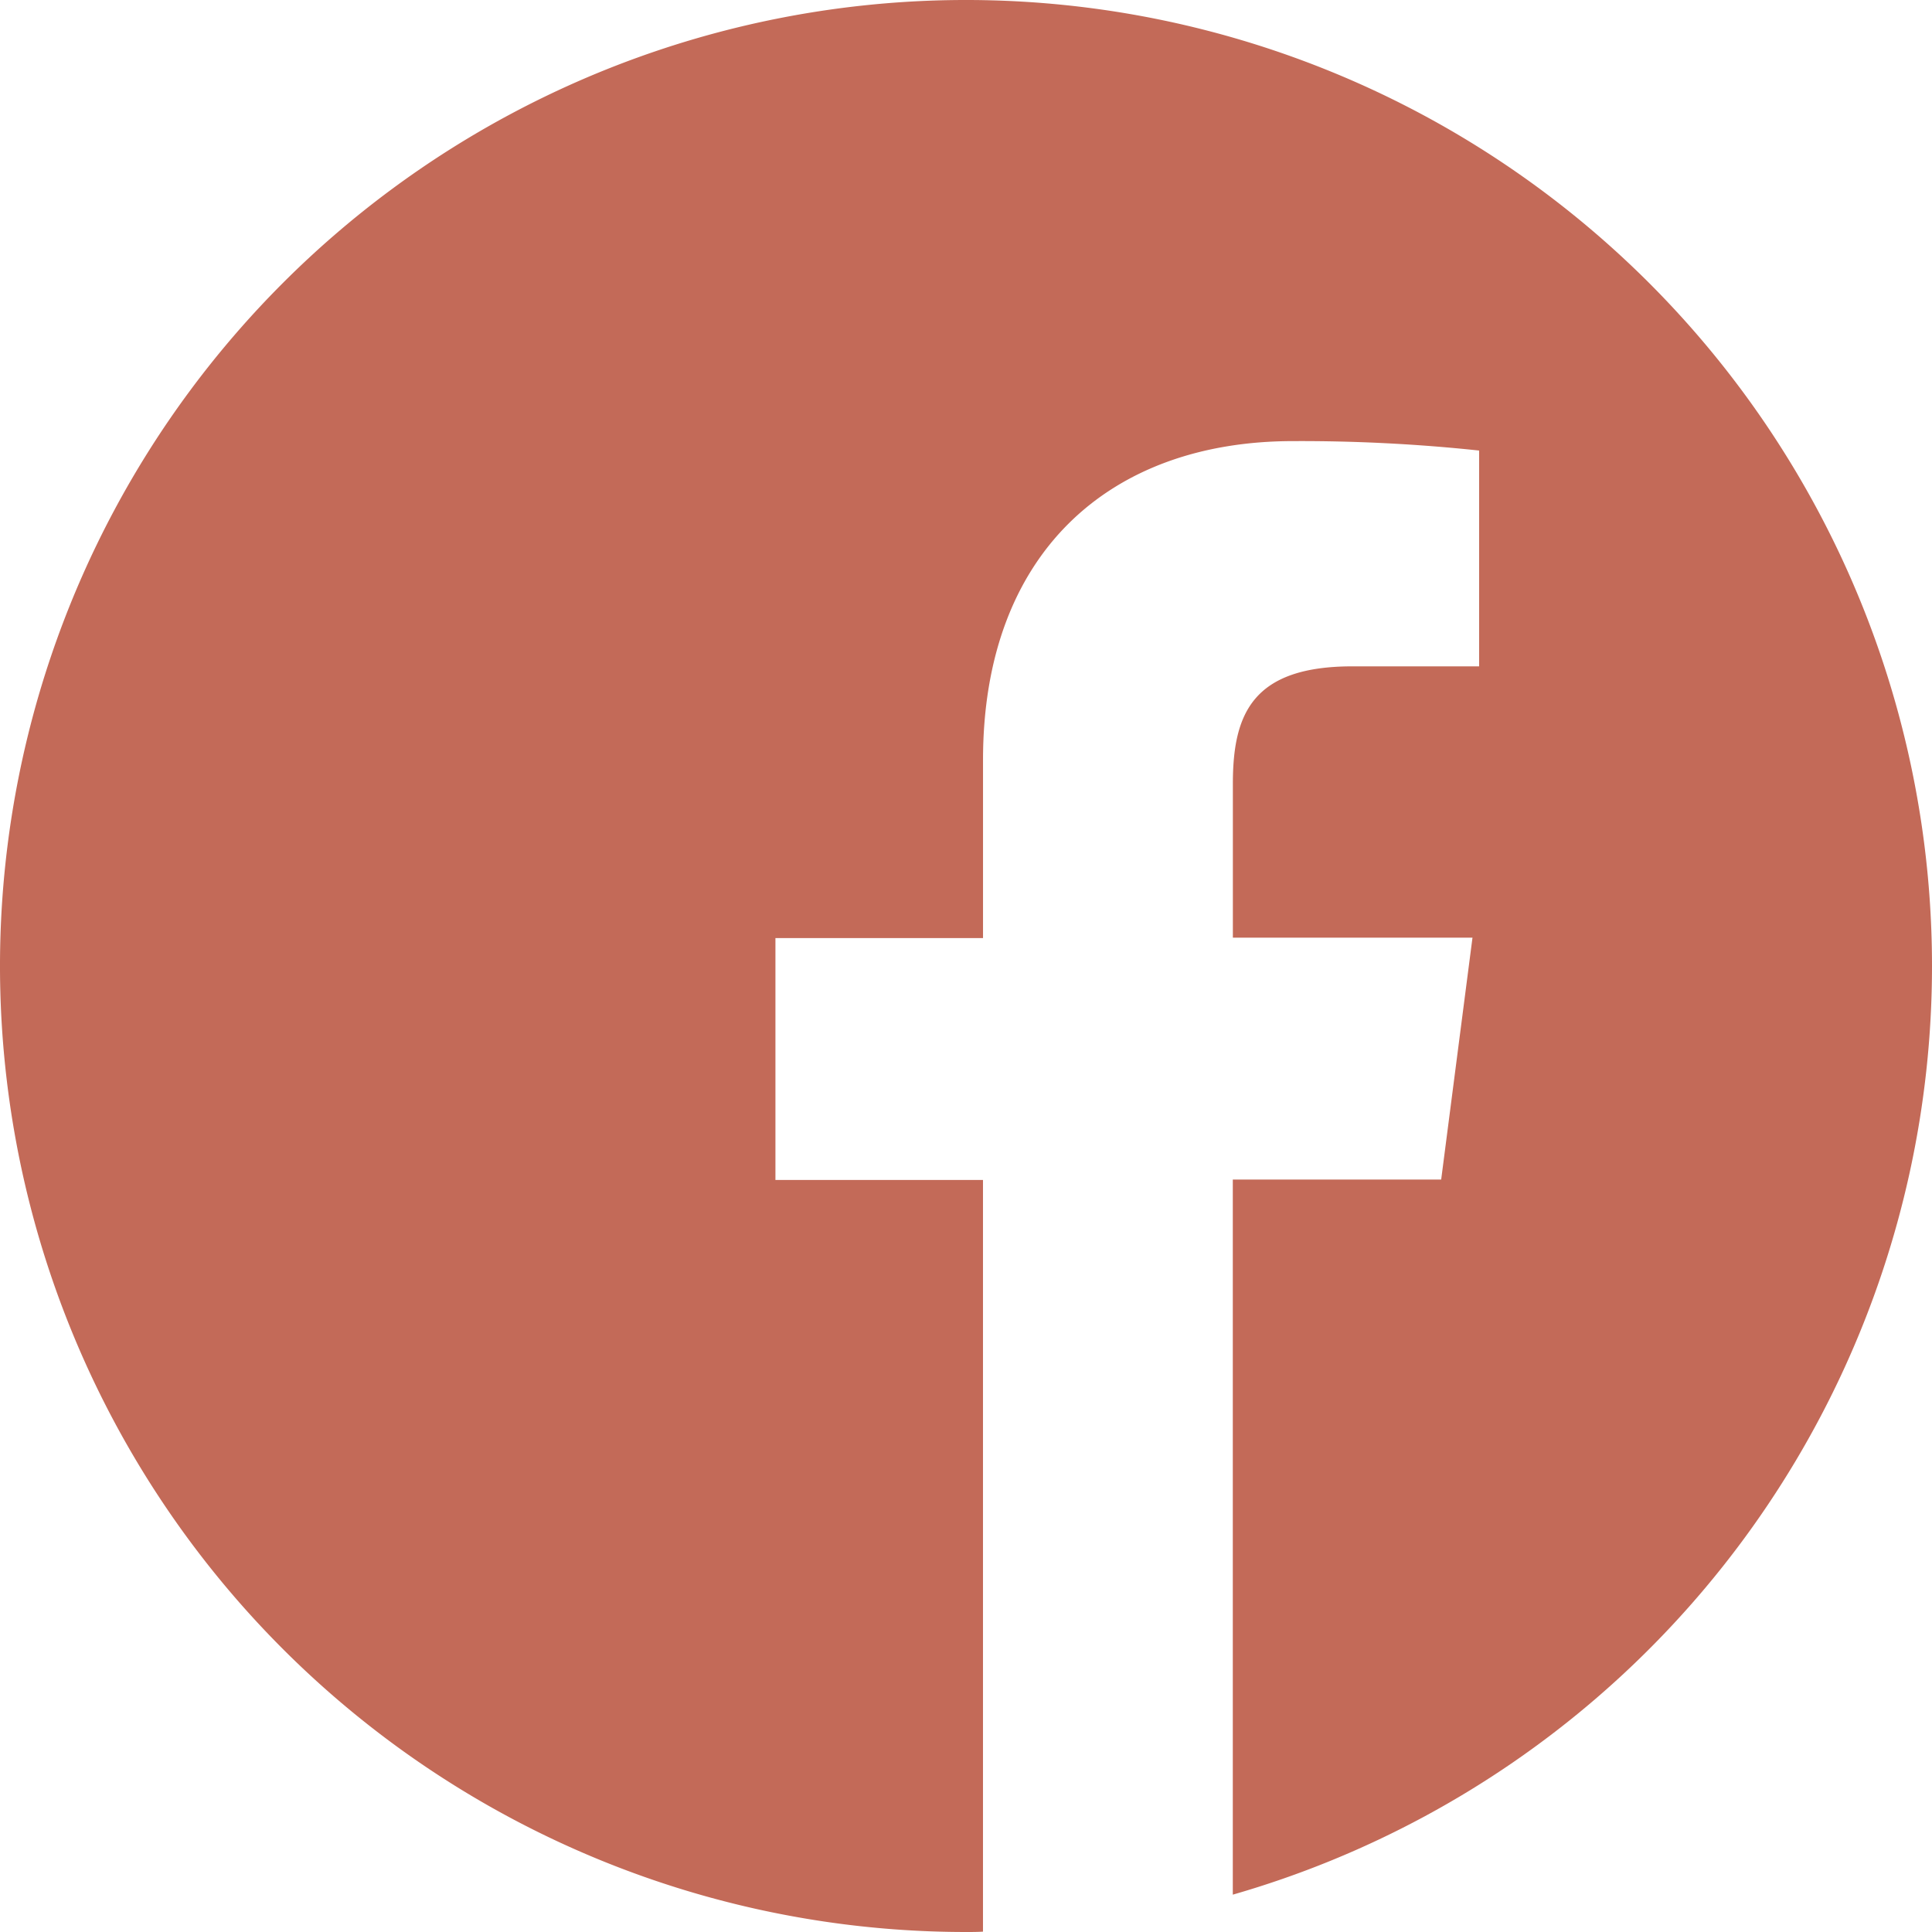 <svg xmlns="http://www.w3.org/2000/svg" width="58.568" height="58.568" viewBox="0 0 58.568 58.568"><defs><style>.a{fill:#c36a58;}</style></defs><path class="a" d="M58.568,29.284A29.284,29.284,0,1,0,29.284,58.568c.172,0,.343,0,.515-.011V35.77H23.507V28.438H29.8v-5.4c0-6.257,3.821-9.666,9.4-9.666a51.108,51.108,0,0,1,5.639.286V20.2H41c-3.031,0-3.626,1.441-3.626,3.558v4.667h7.264l-.949,7.332H37.372V57.436A29.293,29.293,0,0,0,58.568,29.284Z"/></svg>